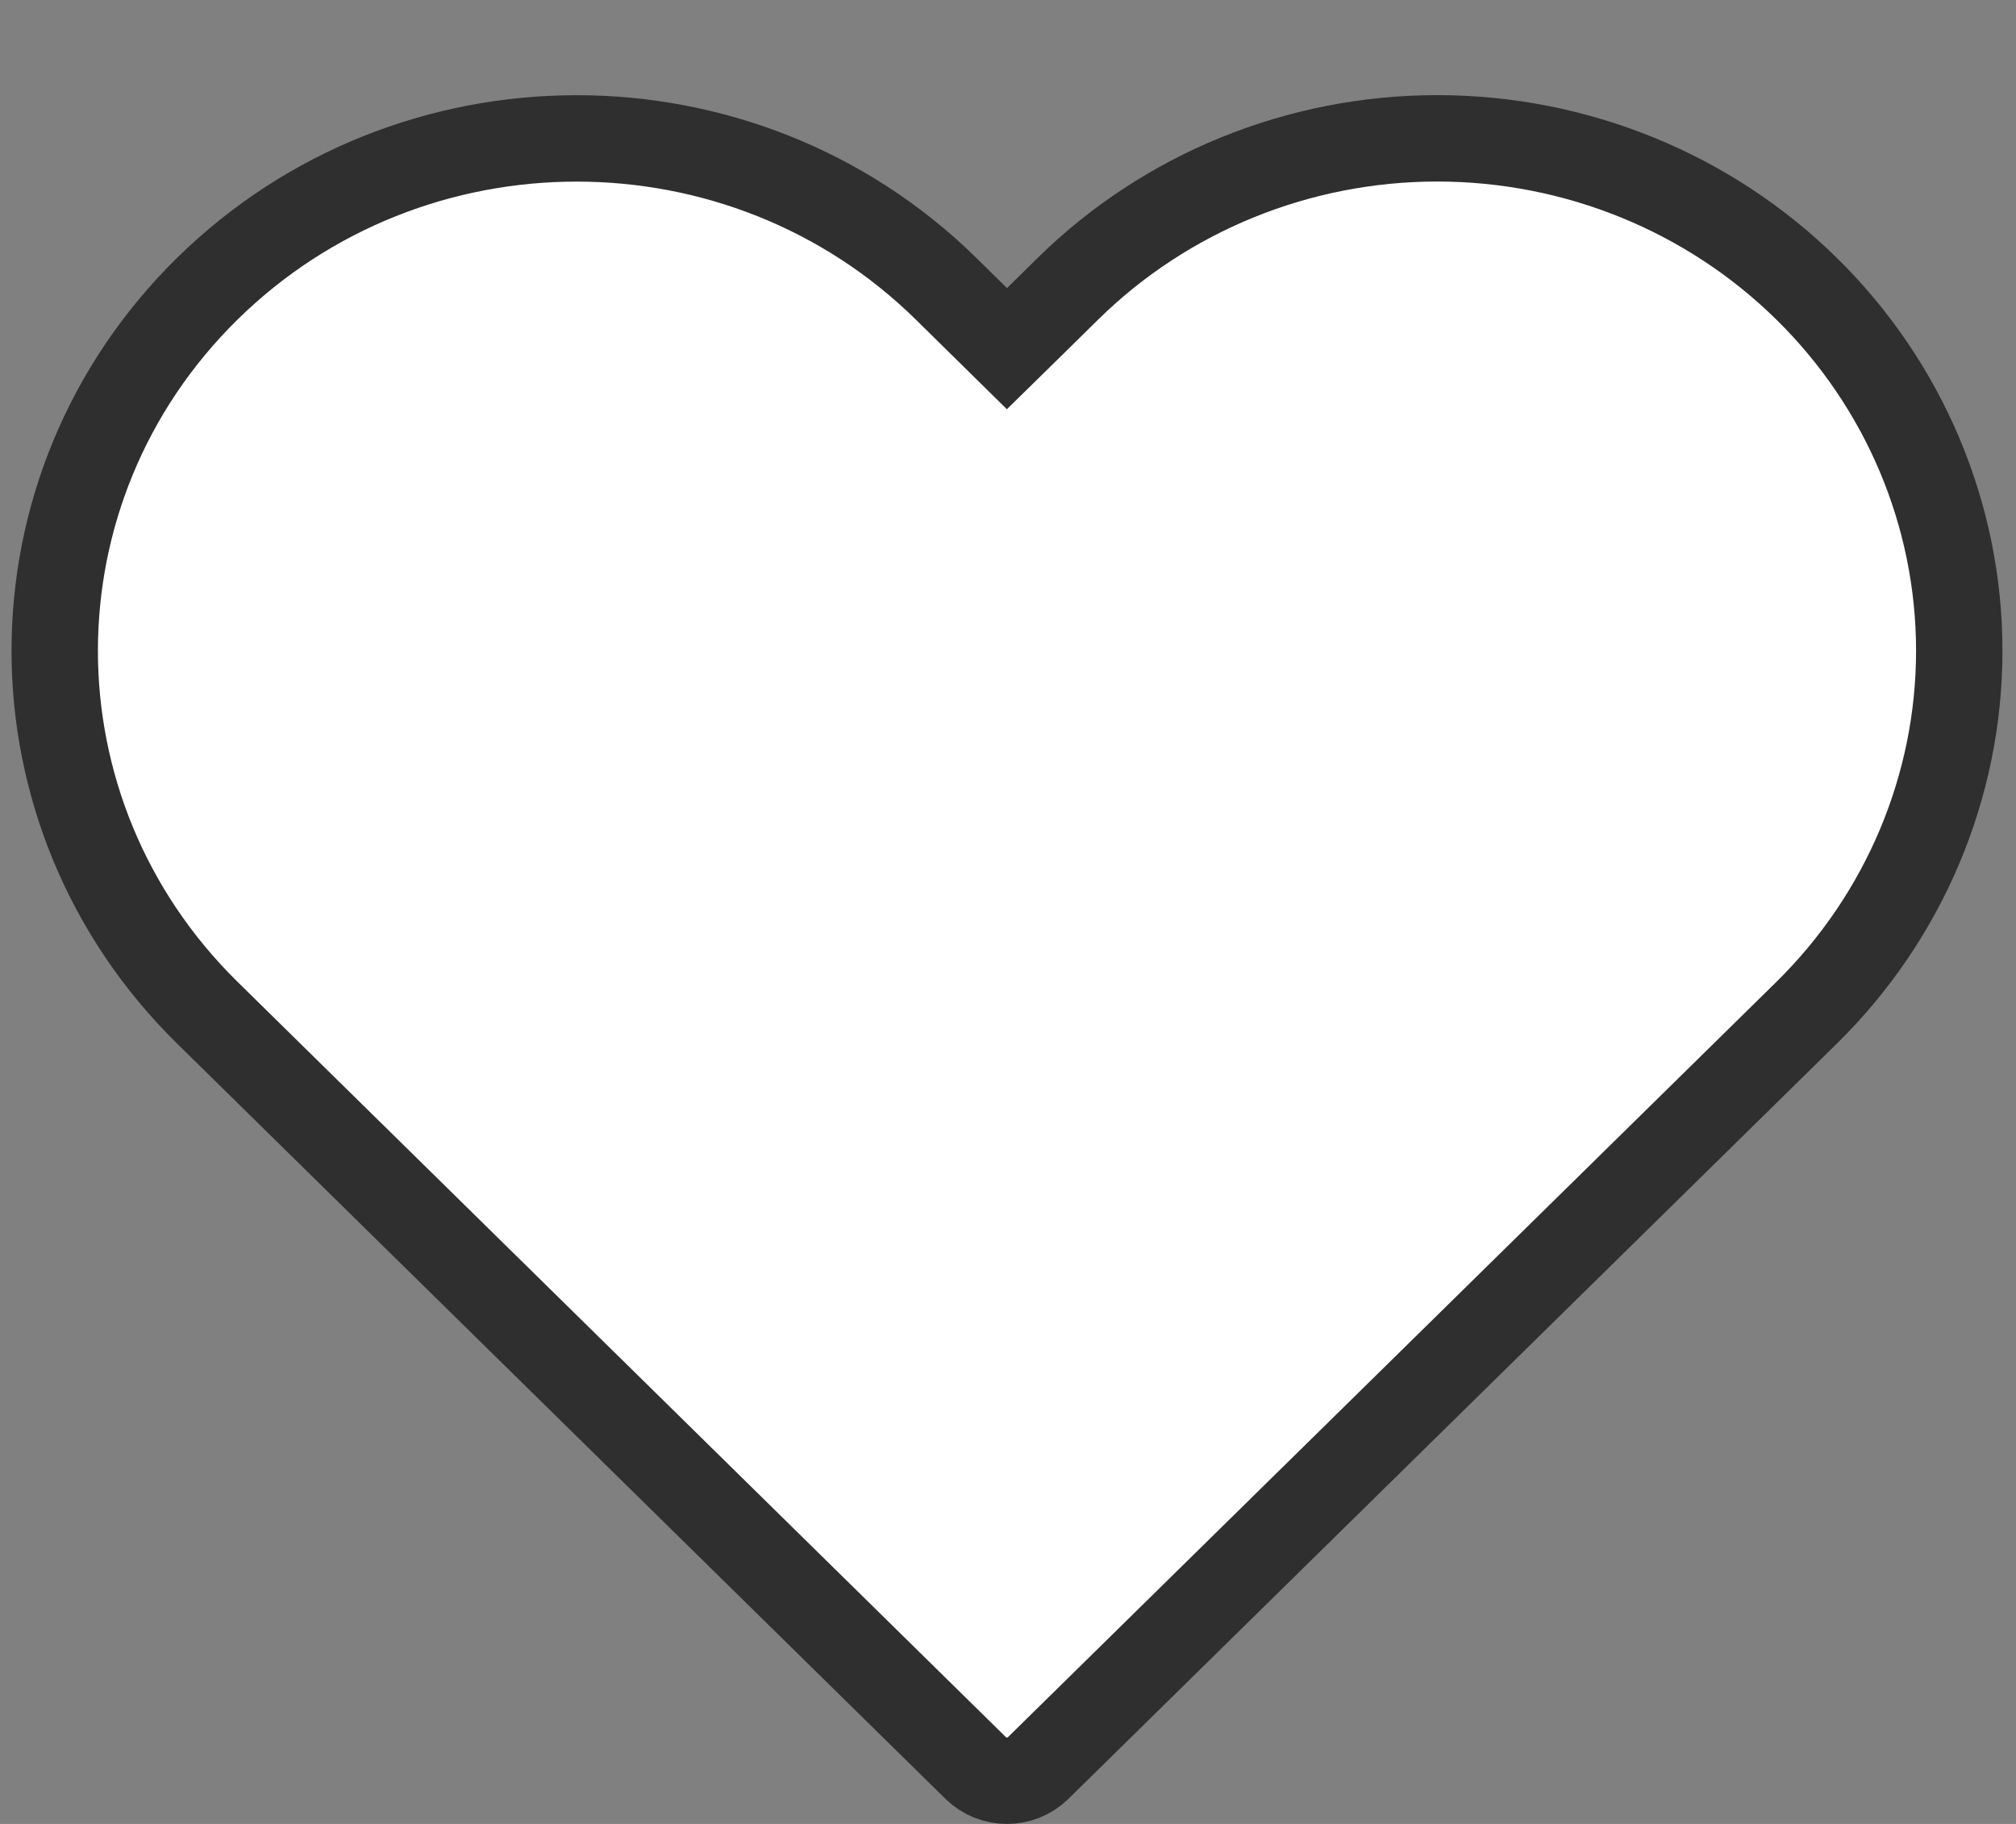 <svg width="21" height="19" viewBox="0 0 21 19" fill="none" xmlns="http://www.w3.org/2000/svg">
<rect x="0" y="0" width="21" height="19" fill="#808080" stroke="none"/>
<path d="M11.124 3.008L11.124 3.008C12.143 2.005 13.527 1.441 14.971 1.441C16.416 1.441 17.8 2.005 18.819 3.008L18.819 3.008C19.837 4.009 20.409 5.365 20.409 6.779C20.409 8.192 19.837 9.548 18.819 10.55L18.819 10.55L10.814 18.418C10.635 18.594 10.343 18.594 10.164 18.418L2.16 10.55C0.04 8.466 0.04 5.091 2.16 3.007C4.284 0.92 7.73 0.92 9.854 3.007L10.174 3.322L10.489 3.632L10.805 3.322L11.124 3.008Z" fill="white" stroke="#2F2F2F" stroke-width="0.9"/>
</svg>
